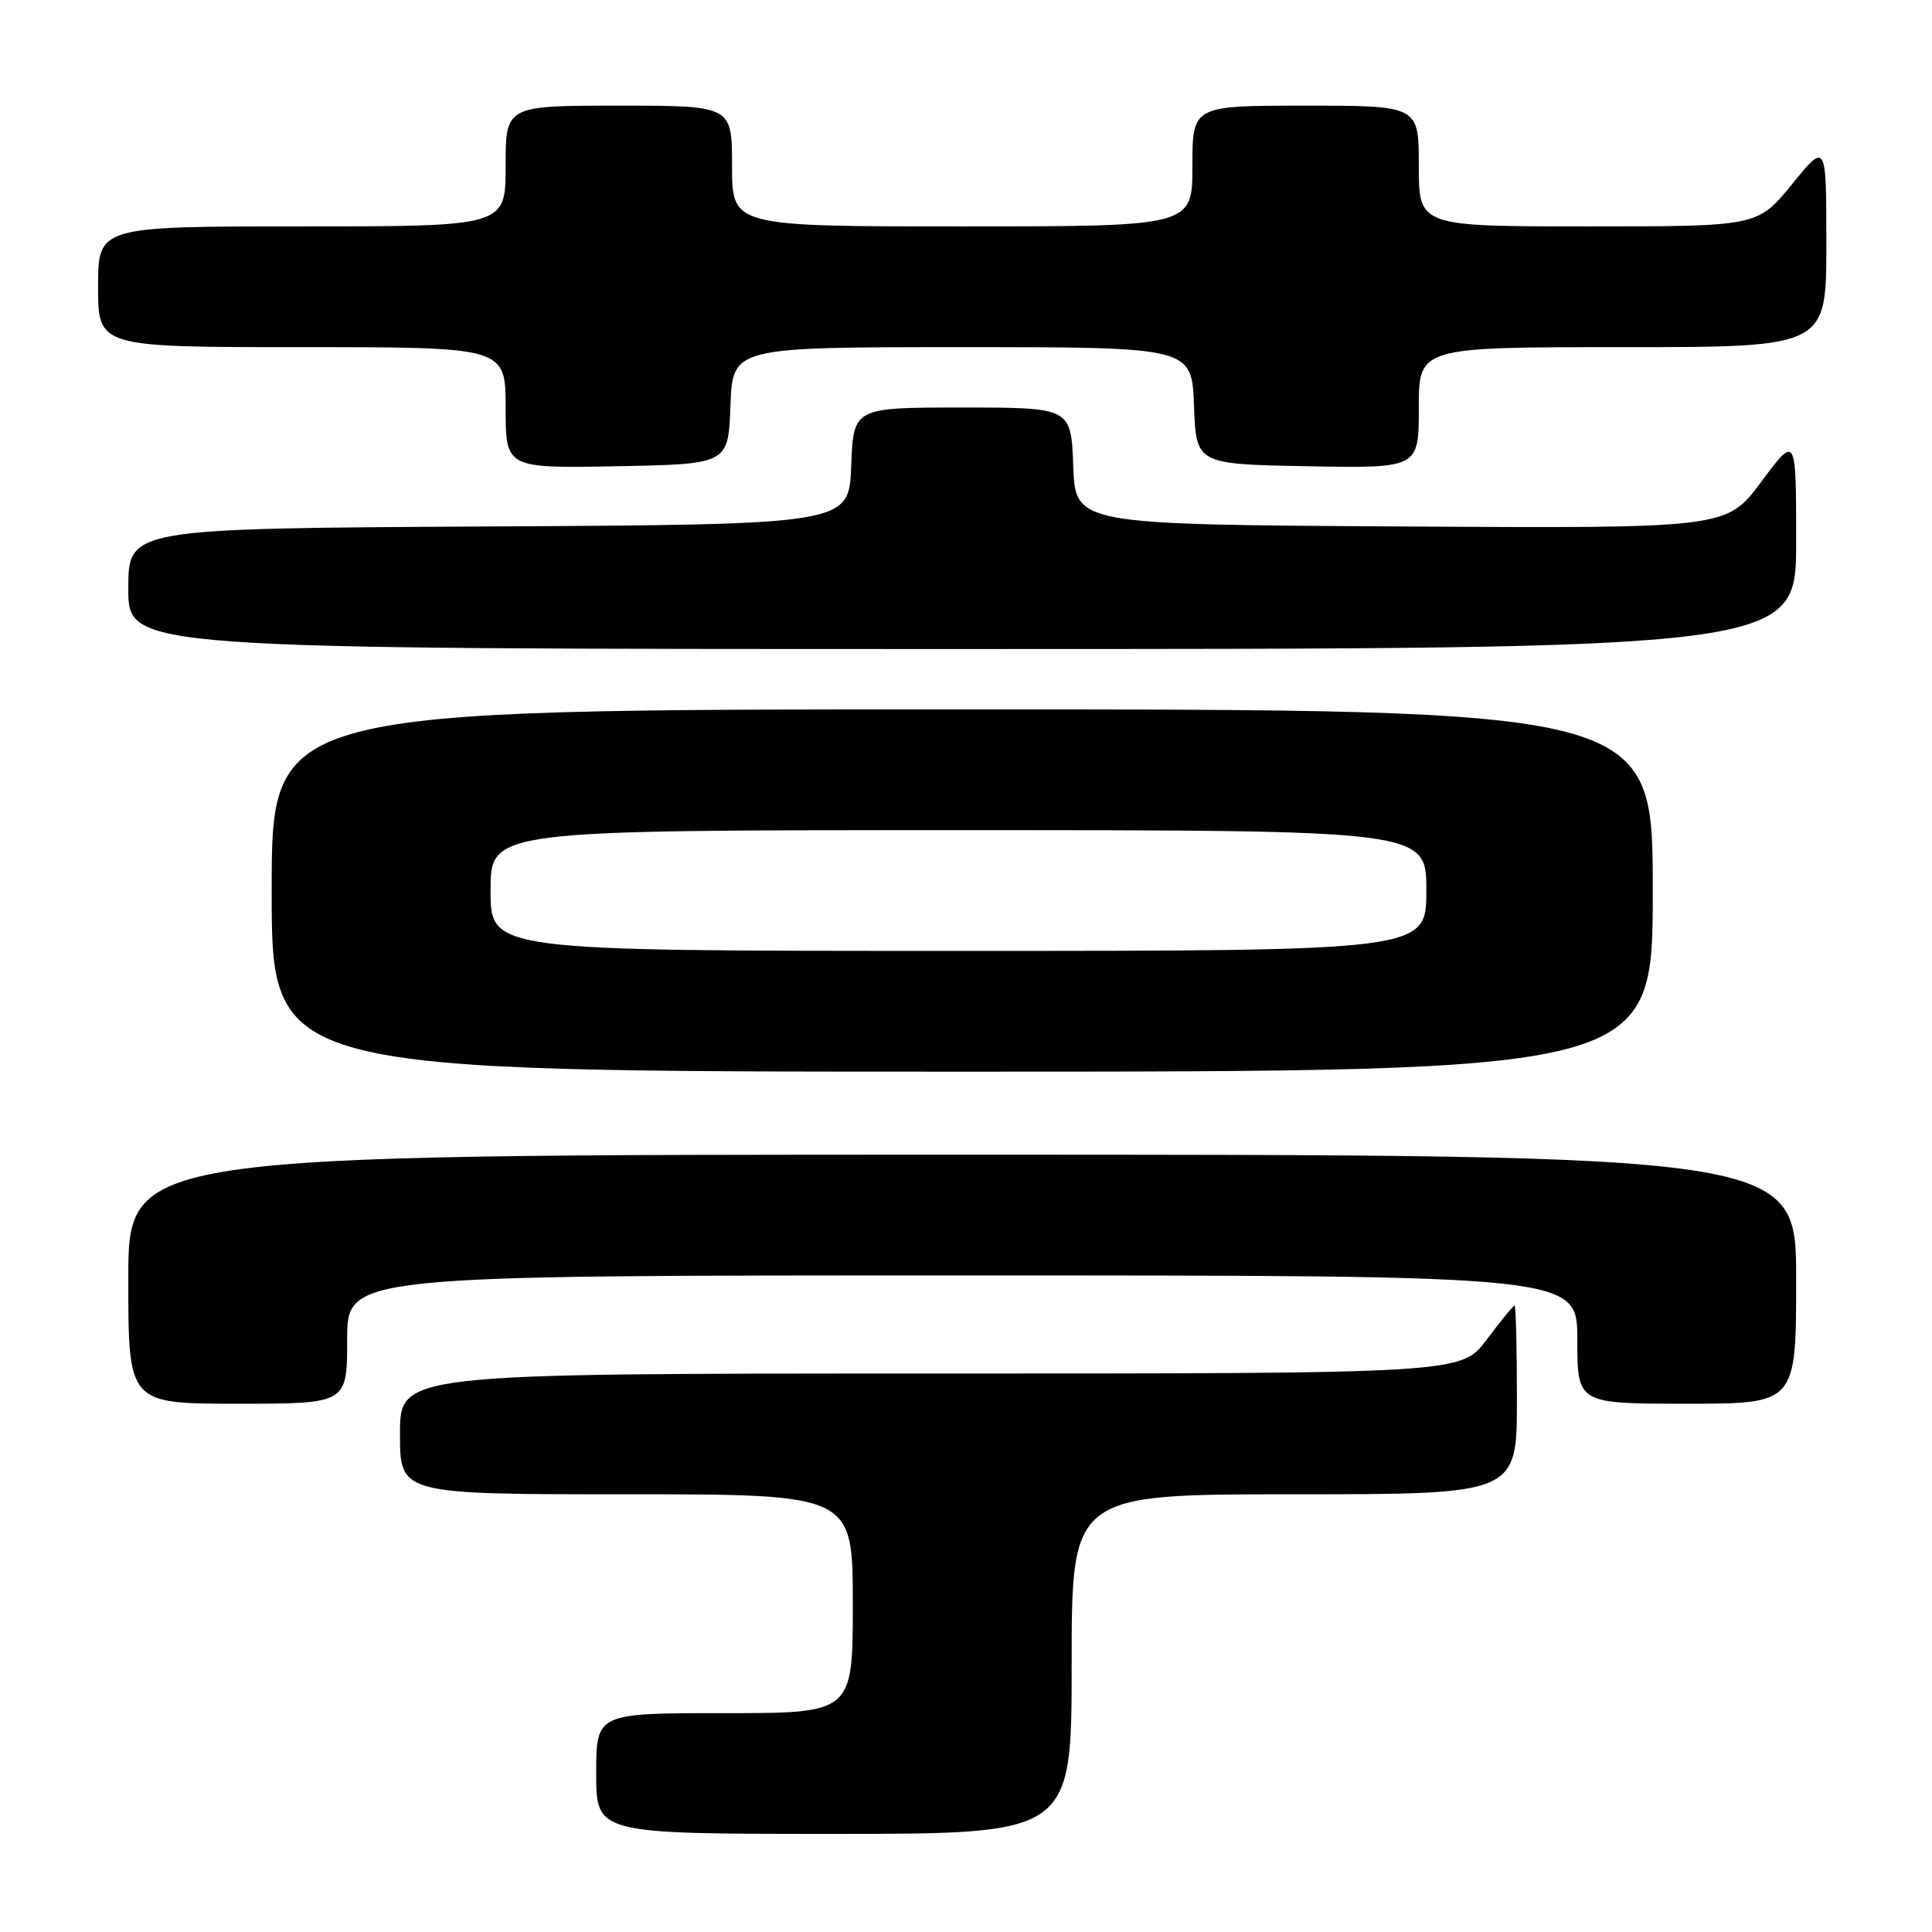 <?xml version="1.0" encoding="UTF-8" standalone="no"?>
<!DOCTYPE svg PUBLIC "-//W3C//DTD SVG 1.1//EN" "http://www.w3.org/Graphics/SVG/1.1/DTD/svg11.dtd" >
<svg xmlns="http://www.w3.org/2000/svg" xmlns:xlink="http://www.w3.org/1999/xlink" version="1.1" viewBox="0 0 256 256">
 <g >
 <path fill="currentColor"
d=" M 142.00 220.50 C 142.00 198.00 142.00 198.00 171.50 198.00 C 201.00 198.00 201.00 198.00 201.00 185.50 C 201.00 178.62 200.86 173.00 200.69 173.00 C 200.51 173.00 198.85 175.03 197.00 177.50 C 193.63 182.00 193.63 182.00 123.31 182.00 C 53.00 182.00 53.00 182.00 53.00 190.00 C 53.00 198.00 53.00 198.00 83.00 198.00 C 113.00 198.00 113.00 198.00 113.00 212.50 C 113.00 227.00 113.00 227.00 96.00 227.00 C 79.00 227.00 79.00 227.00 79.00 235.00 C 79.00 243.00 79.00 243.00 110.50 243.00 C 142.00 243.00 142.00 243.00 142.00 220.50 Z  M 46.00 177.50 C 46.00 169.00 46.00 169.00 127.50 169.00 C 209.00 169.00 209.00 169.00 209.00 177.50 C 209.00 186.00 209.00 186.00 223.50 186.00 C 238.00 186.00 238.00 186.00 238.00 169.50 C 238.00 153.00 238.00 153.00 127.50 153.00 C 17.00 153.00 17.00 153.00 17.00 169.50 C 17.00 186.00 17.00 186.00 31.50 186.00 C 46.00 186.00 46.00 186.00 46.00 177.50 Z  M 219.00 118.00 C 219.00 94.00 219.00 94.00 127.50 94.00 C 36.00 94.00 36.00 94.00 36.00 118.00 C 36.00 142.00 36.00 142.00 127.50 142.00 C 219.00 142.00 219.00 142.00 219.00 118.00 Z  M 238.00 71.81 C 238.00 57.62 238.00 57.62 233.39 63.82 C 228.79 70.02 228.79 70.02 185.64 69.76 C 142.50 69.50 142.50 69.50 142.21 61.75 C 141.92 54.00 141.92 54.00 127.50 54.00 C 113.08 54.00 113.08 54.00 112.79 61.75 C 112.50 69.50 112.50 69.50 64.75 69.76 C 17.00 70.02 17.00 70.02 17.00 78.01 C 17.00 86.00 17.00 86.00 127.50 86.00 C 238.00 86.00 238.00 86.00 238.00 71.81 Z  M 96.79 53.75 C 97.08 46.00 97.08 46.00 127.50 46.00 C 157.92 46.00 157.92 46.00 158.21 53.75 C 158.50 61.50 158.50 61.50 173.25 61.78 C 188.00 62.05 188.00 62.05 188.00 54.03 C 188.00 46.00 188.00 46.00 215.00 46.00 C 242.00 46.00 242.00 46.00 242.00 32.41 C 242.00 18.82 242.00 18.82 237.45 24.41 C 232.89 30.00 232.89 30.00 210.45 30.00 C 188.00 30.00 188.00 30.00 188.00 22.00 C 188.00 14.00 188.00 14.00 173.00 14.00 C 158.00 14.00 158.00 14.00 158.00 22.00 C 158.00 30.00 158.00 30.00 127.50 30.00 C 97.00 30.00 97.00 30.00 97.00 22.00 C 97.00 14.00 97.00 14.00 82.00 14.00 C 67.00 14.00 67.00 14.00 67.00 22.00 C 67.00 30.00 67.00 30.00 40.00 30.00 C 13.00 30.00 13.00 30.00 13.00 38.00 C 13.00 46.00 13.00 46.00 40.00 46.00 C 67.00 46.00 67.00 46.00 67.00 54.03 C 67.00 62.05 67.00 62.05 81.75 61.78 C 96.50 61.50 96.50 61.50 96.79 53.75 Z  M 65.00 118.00 C 65.00 110.00 65.00 110.00 127.00 110.00 C 189.00 110.00 189.00 110.00 189.00 118.00 C 189.00 126.00 189.00 126.00 127.00 126.00 C 65.00 126.00 65.00 126.00 65.00 118.00 Z "/>
</g>
</svg>